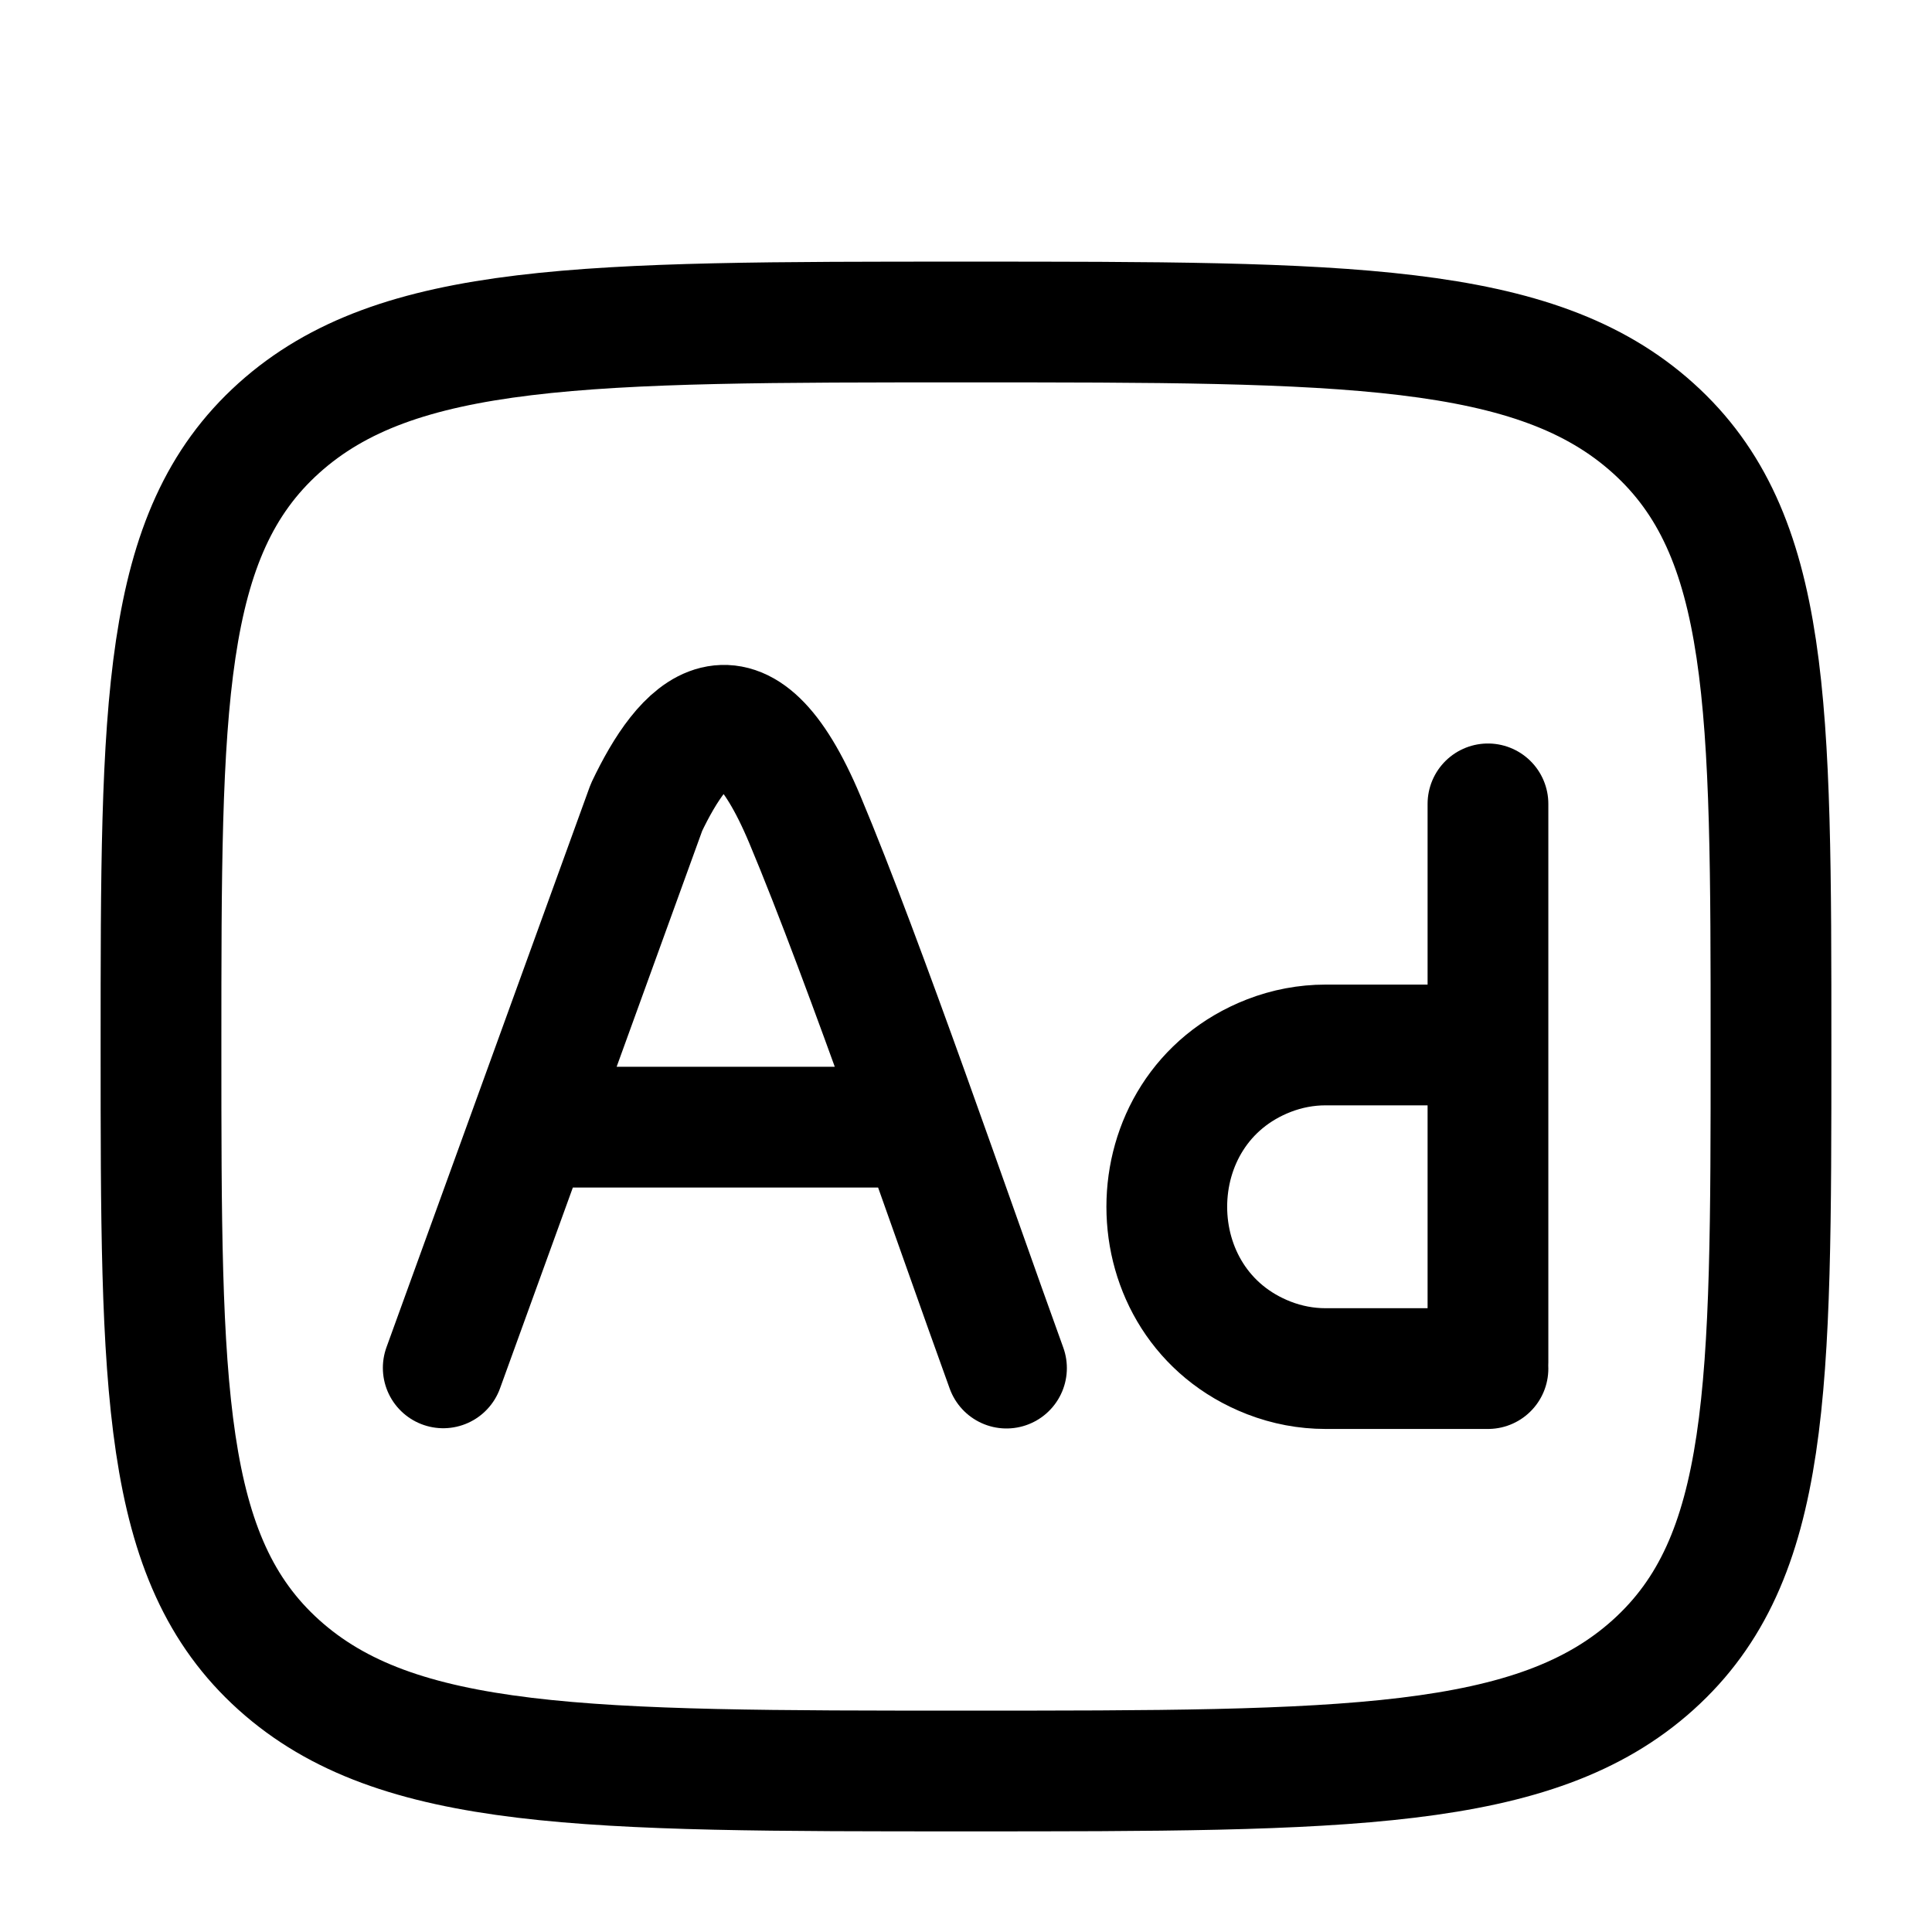 <svg width="24" height="24" viewBox="0 0 24 24" fill="none" xmlns="http://www.w3.org/2000/svg">
    <path class="pr-icon-duotone-secondary" d="M2 13C2 8.757 2 6.636 3.464 5.318C4.929 4 7.286 4 12 4C16.714 4 19.071 4 20.535 5.318C22 6.636 22 8.757 22 13C22 17.243 22 19.364 20.535 20.682C19.071 22 16.714 22 12 22C7.286 22 4.929 22 3.464 20.682C2 19.364 2 17.243 2 13Z"/>
    <path d="M2 13C2 8.757 2 6.636 3.464 5.318C4.929 4 7.286 4 12 4C16.714 4 19.071 4 20.535 5.318C22 6.636 22 8.757 22 13C22 17.243 22 19.364 20.535 20.682C19.071 22 16.714 22 12 22C7.286 22 4.929 22 3.464 20.682C2 19.364 2 17.243 2 13Z" stroke="currentColor" stroke-width="1.5" stroke-linecap="round" stroke-linejoin="round"/>
    <path d="M5.506 16.992L8.031 10.029C8.491 9.062 9.193 8.263 9.998 10.18C10.741 11.95 11.849 15.19 12.503 16.995M6.653 14.002H11.322" stroke="currentColor" stroke-width="1.5" stroke-linecap="round" stroke-linejoin="round"/>
    <path d="M18.484 9.986V12.981M18.484 12.981V16.925M18.484 12.981H16.466C16.226 12.981 15.989 13.026 15.764 13.113C14.071 13.77 14.071 16.212 15.764 16.869C15.989 16.956 16.226 17.001 16.466 17.001H18.484" stroke="currentColor" stroke-width="1.5" stroke-linecap="round" stroke-linejoin="round"/>
</svg>
